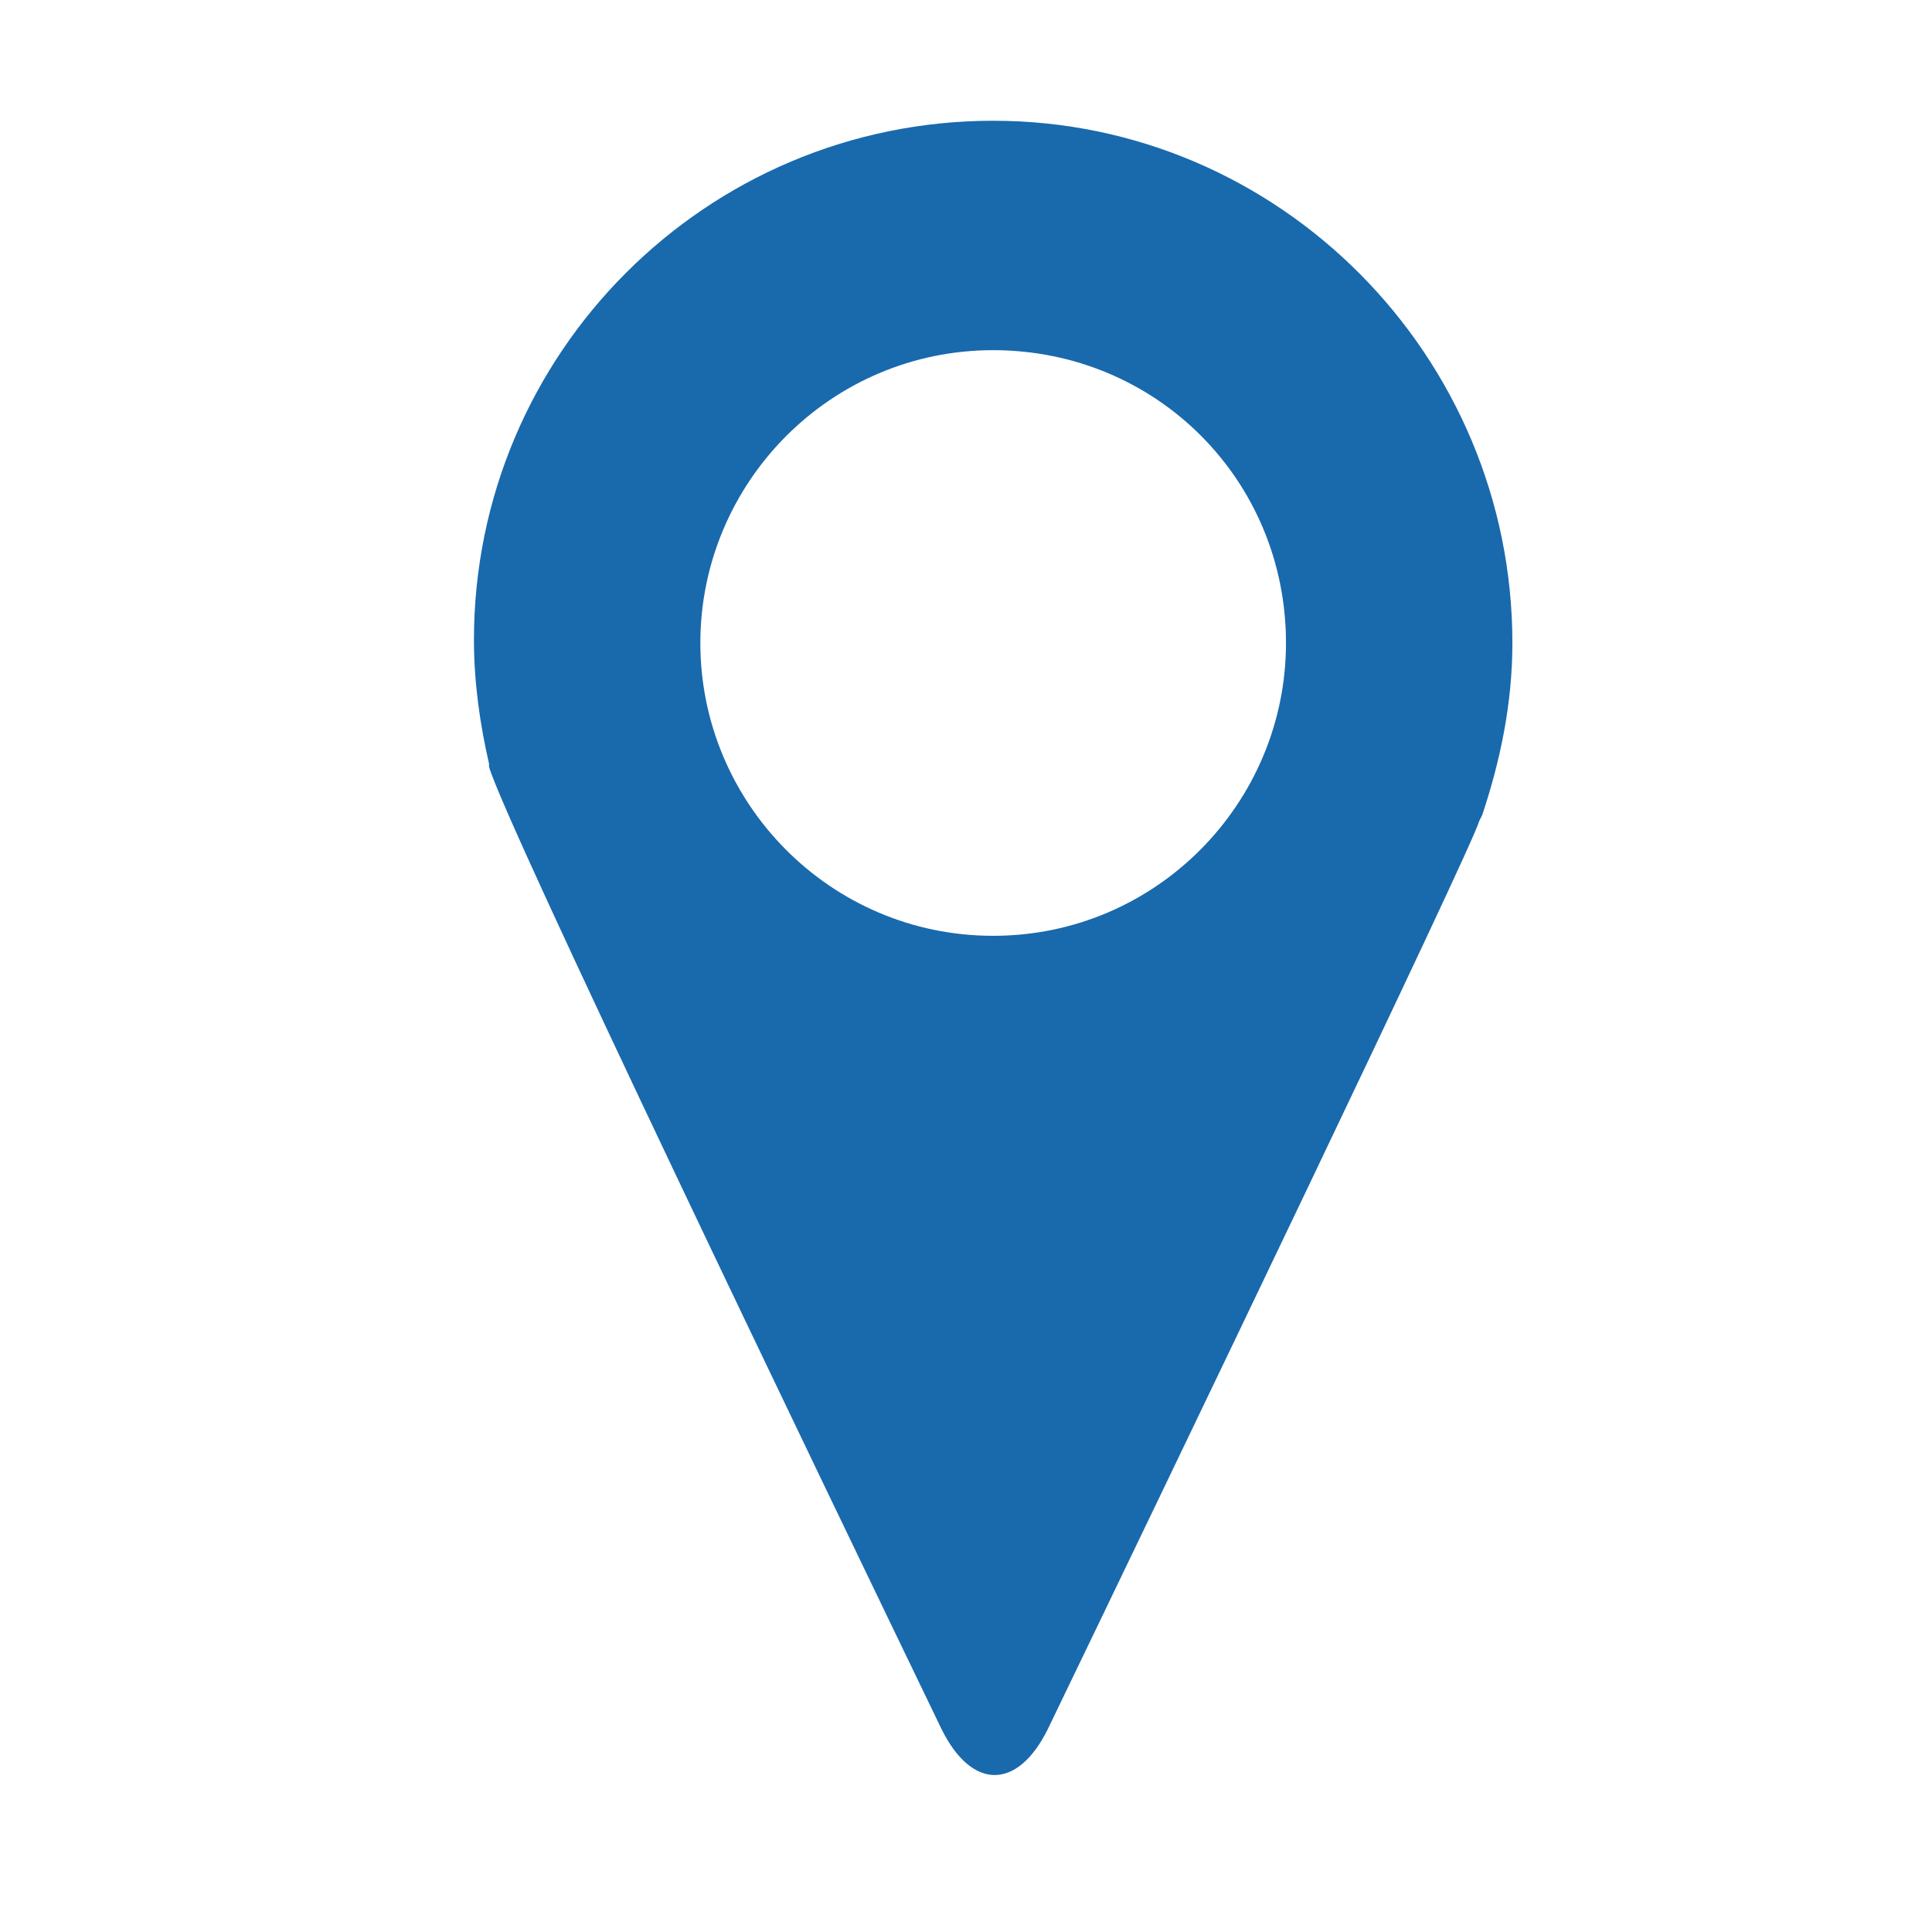 <?xml version="1.0" encoding="utf-8"?>
<!-- Generator: Adobe Illustrator 18.0.0, SVG Export Plug-In . SVG Version: 6.00 Build 0)  -->
<!DOCTYPE svg PUBLIC "-//W3C//DTD SVG 1.1//EN" "http://www.w3.org/Graphics/SVG/1.1/DTD/svg11.dtd">
<svg version="1.1" id="Capa_1" xmlns="http://www.w3.org/2000/svg" xmlns:xlink="http://www.w3.org/1999/xlink" x="0px" y="0px"
	 viewBox="0 0 64 64" enable-background="new 0 0 64 64" xml:space="preserve">
<g id="XMLID_1_">
	<g>
		<path fill="#1969AD" d="M50.1,21.3c0,2-0.4,3.9-1,5.7l-0.1,0.2C48.8,28,38.8,48.8,34.7,57.3c-1,2-2.5,2-3.5,0
			c-4.2-8.7-14.5-30.1-15-31.9l0-0.1c-0.3-1.3-0.5-2.7-0.5-4.1c0-9.5,7.7-17.2,17.2-17.2S50.1,11.8,50.1,21.3z M42.6,21.3
			c0-5.4-4.3-9.7-9.7-9.7s-9.7,4.4-9.7,9.7s4.3,9.7,9.7,9.7S42.6,26.6,42.6,21.3z"/>
	</g>
	<g>
	</g>
</g>
</svg>
